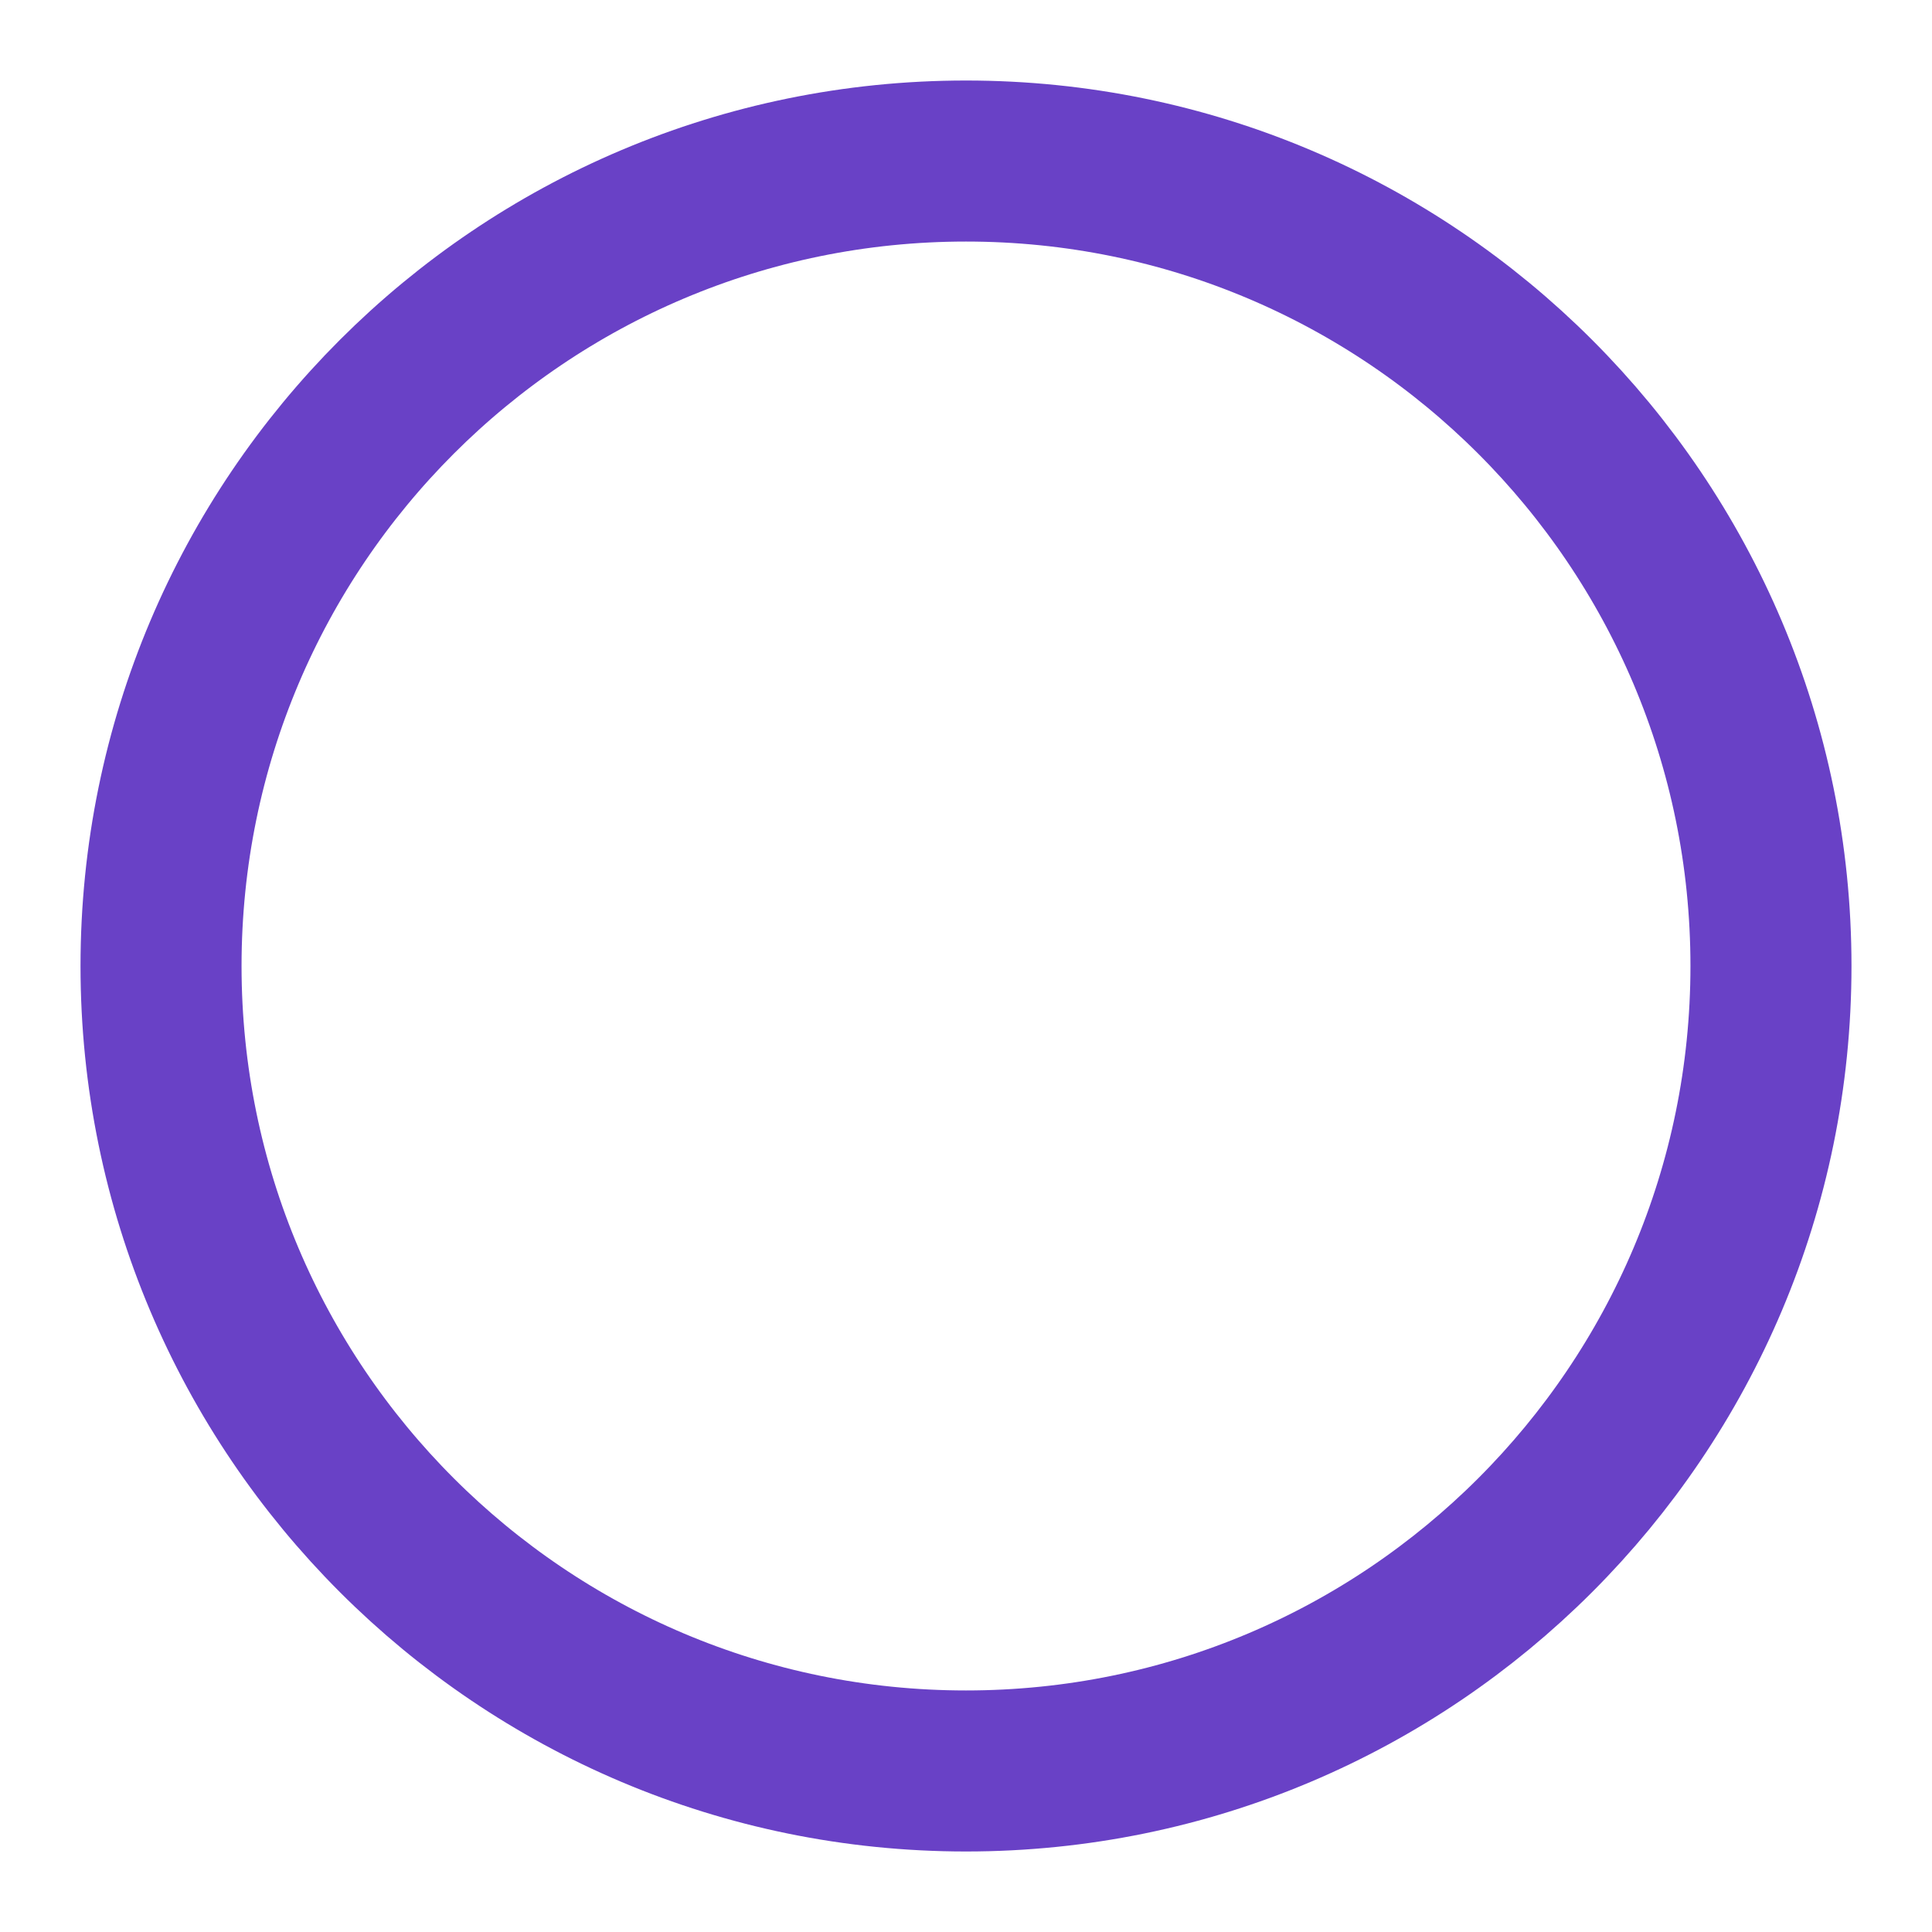 <svg width="20" height="20" viewBox="0 0 20 20" fill="none" xmlns="http://www.w3.org/2000/svg">
<g clip-path="url(#clip0_68_39931)">
<path d="M10 18.333C14.602 18.333 18.333 14.602 18.333 10C18.333 5.398 14.602 1.667 10 1.667C5.398 1.667 1.667 5.398 1.667 10C1.667 14.602 5.398 18.333 10 18.333Z" stroke="#6941C6" stroke-width="1.667" stroke-linecap="round" stroke-linejoin="round"/>
</g>
<defs>
<clipPath id="clip0_68_39931">
<rect width="20" height="20" fill="white"/>
</clipPath>
</defs>
</svg>

